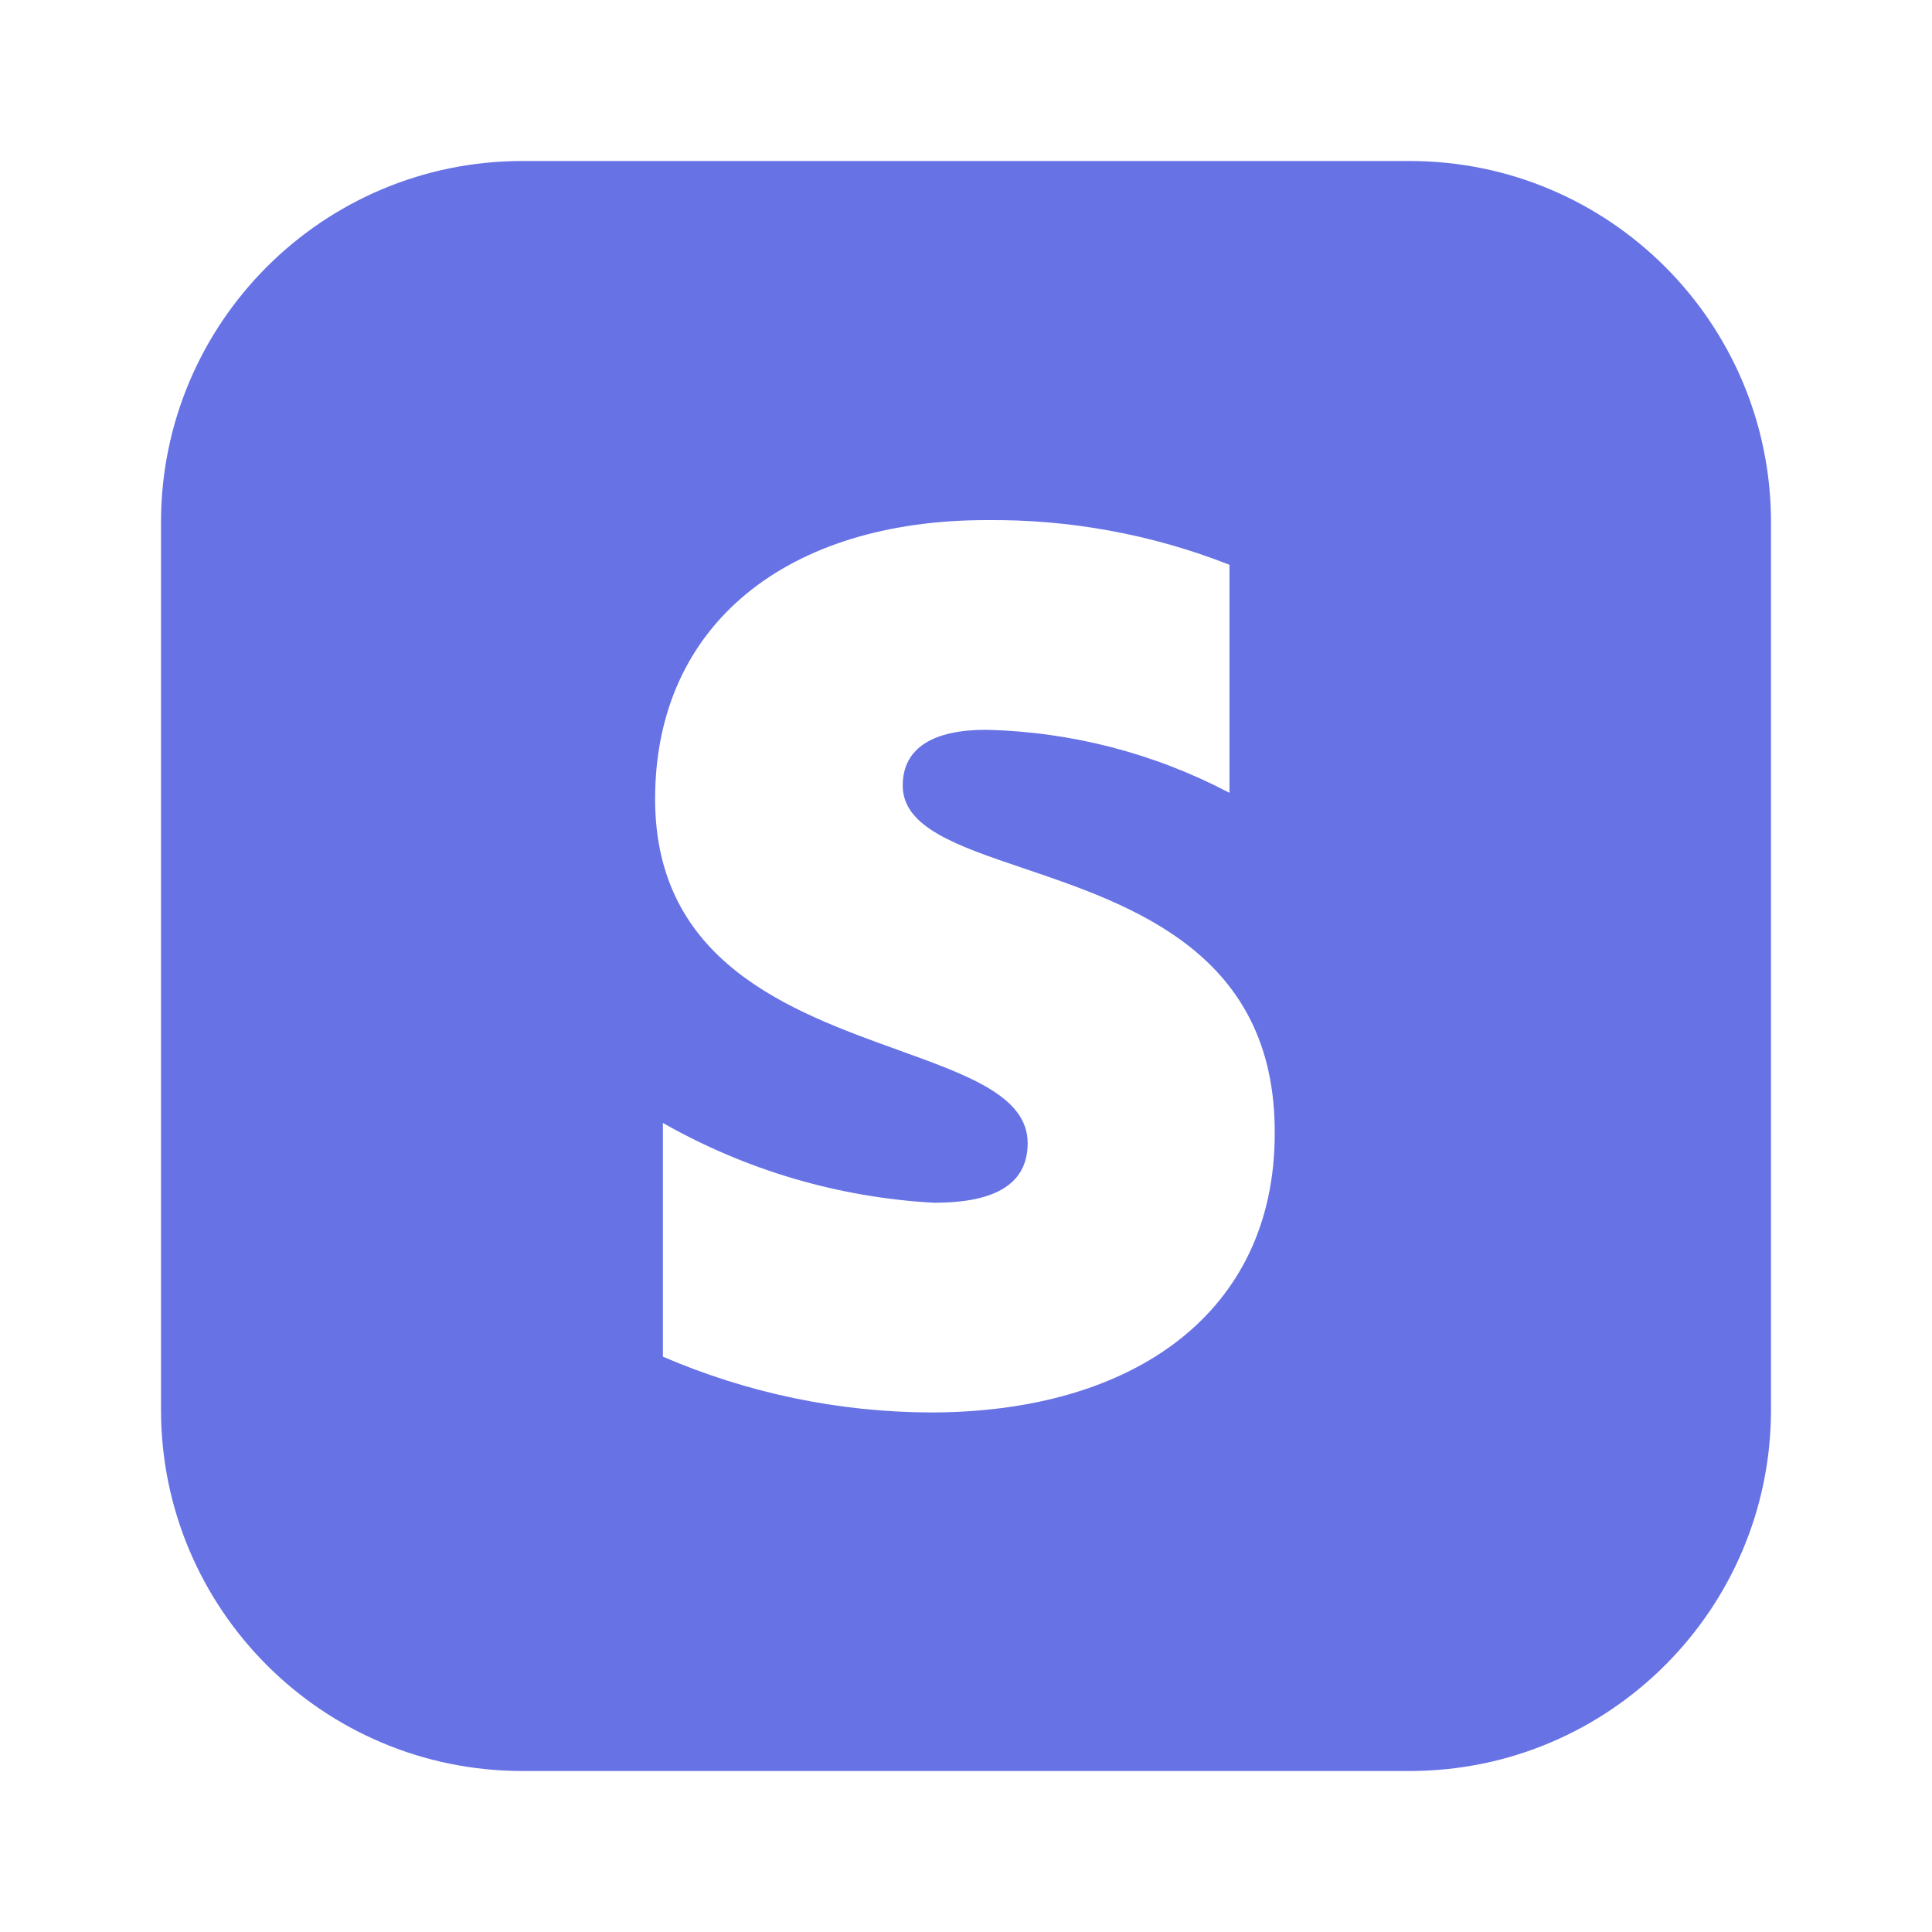 <svg width="24" height="24" viewBox="0 0 24 24" fill="none" xmlns="http://www.w3.org/2000/svg">
<path fill-rule="evenodd" clip-rule="evenodd" d="M6.489 2H17.511C19.99 2 22 4.01 22 6.489V17.511C22 19.99 19.99 22 17.511 22H6.489C4.01 22 2 19.99 2 17.511V6.489C2 4.01 4.01 2 6.489 2ZM12.246 9.066C11.609 9.066 11.214 9.281 11.214 9.759C11.214 10.278 11.886 10.506 12.717 10.787C14.071 11.245 15.847 11.846 15.835 14.082C15.835 16.299 14.089 17.546 11.56 17.546C10.416 17.542 9.285 17.306 8.235 16.853V13.95C9.265 14.536 10.418 14.876 11.602 14.941C12.274 14.941 12.766 14.761 12.766 14.2C12.766 13.623 12.038 13.361 11.159 13.044C9.823 12.563 8.138 11.957 8.138 9.925C8.138 7.75 9.787 6.461 12.253 6.461C13.286 6.45 14.312 6.638 15.273 7.016V9.849C14.338 9.357 13.302 9.089 12.246 9.066Z" fill="#6772E5"/>
</svg>

